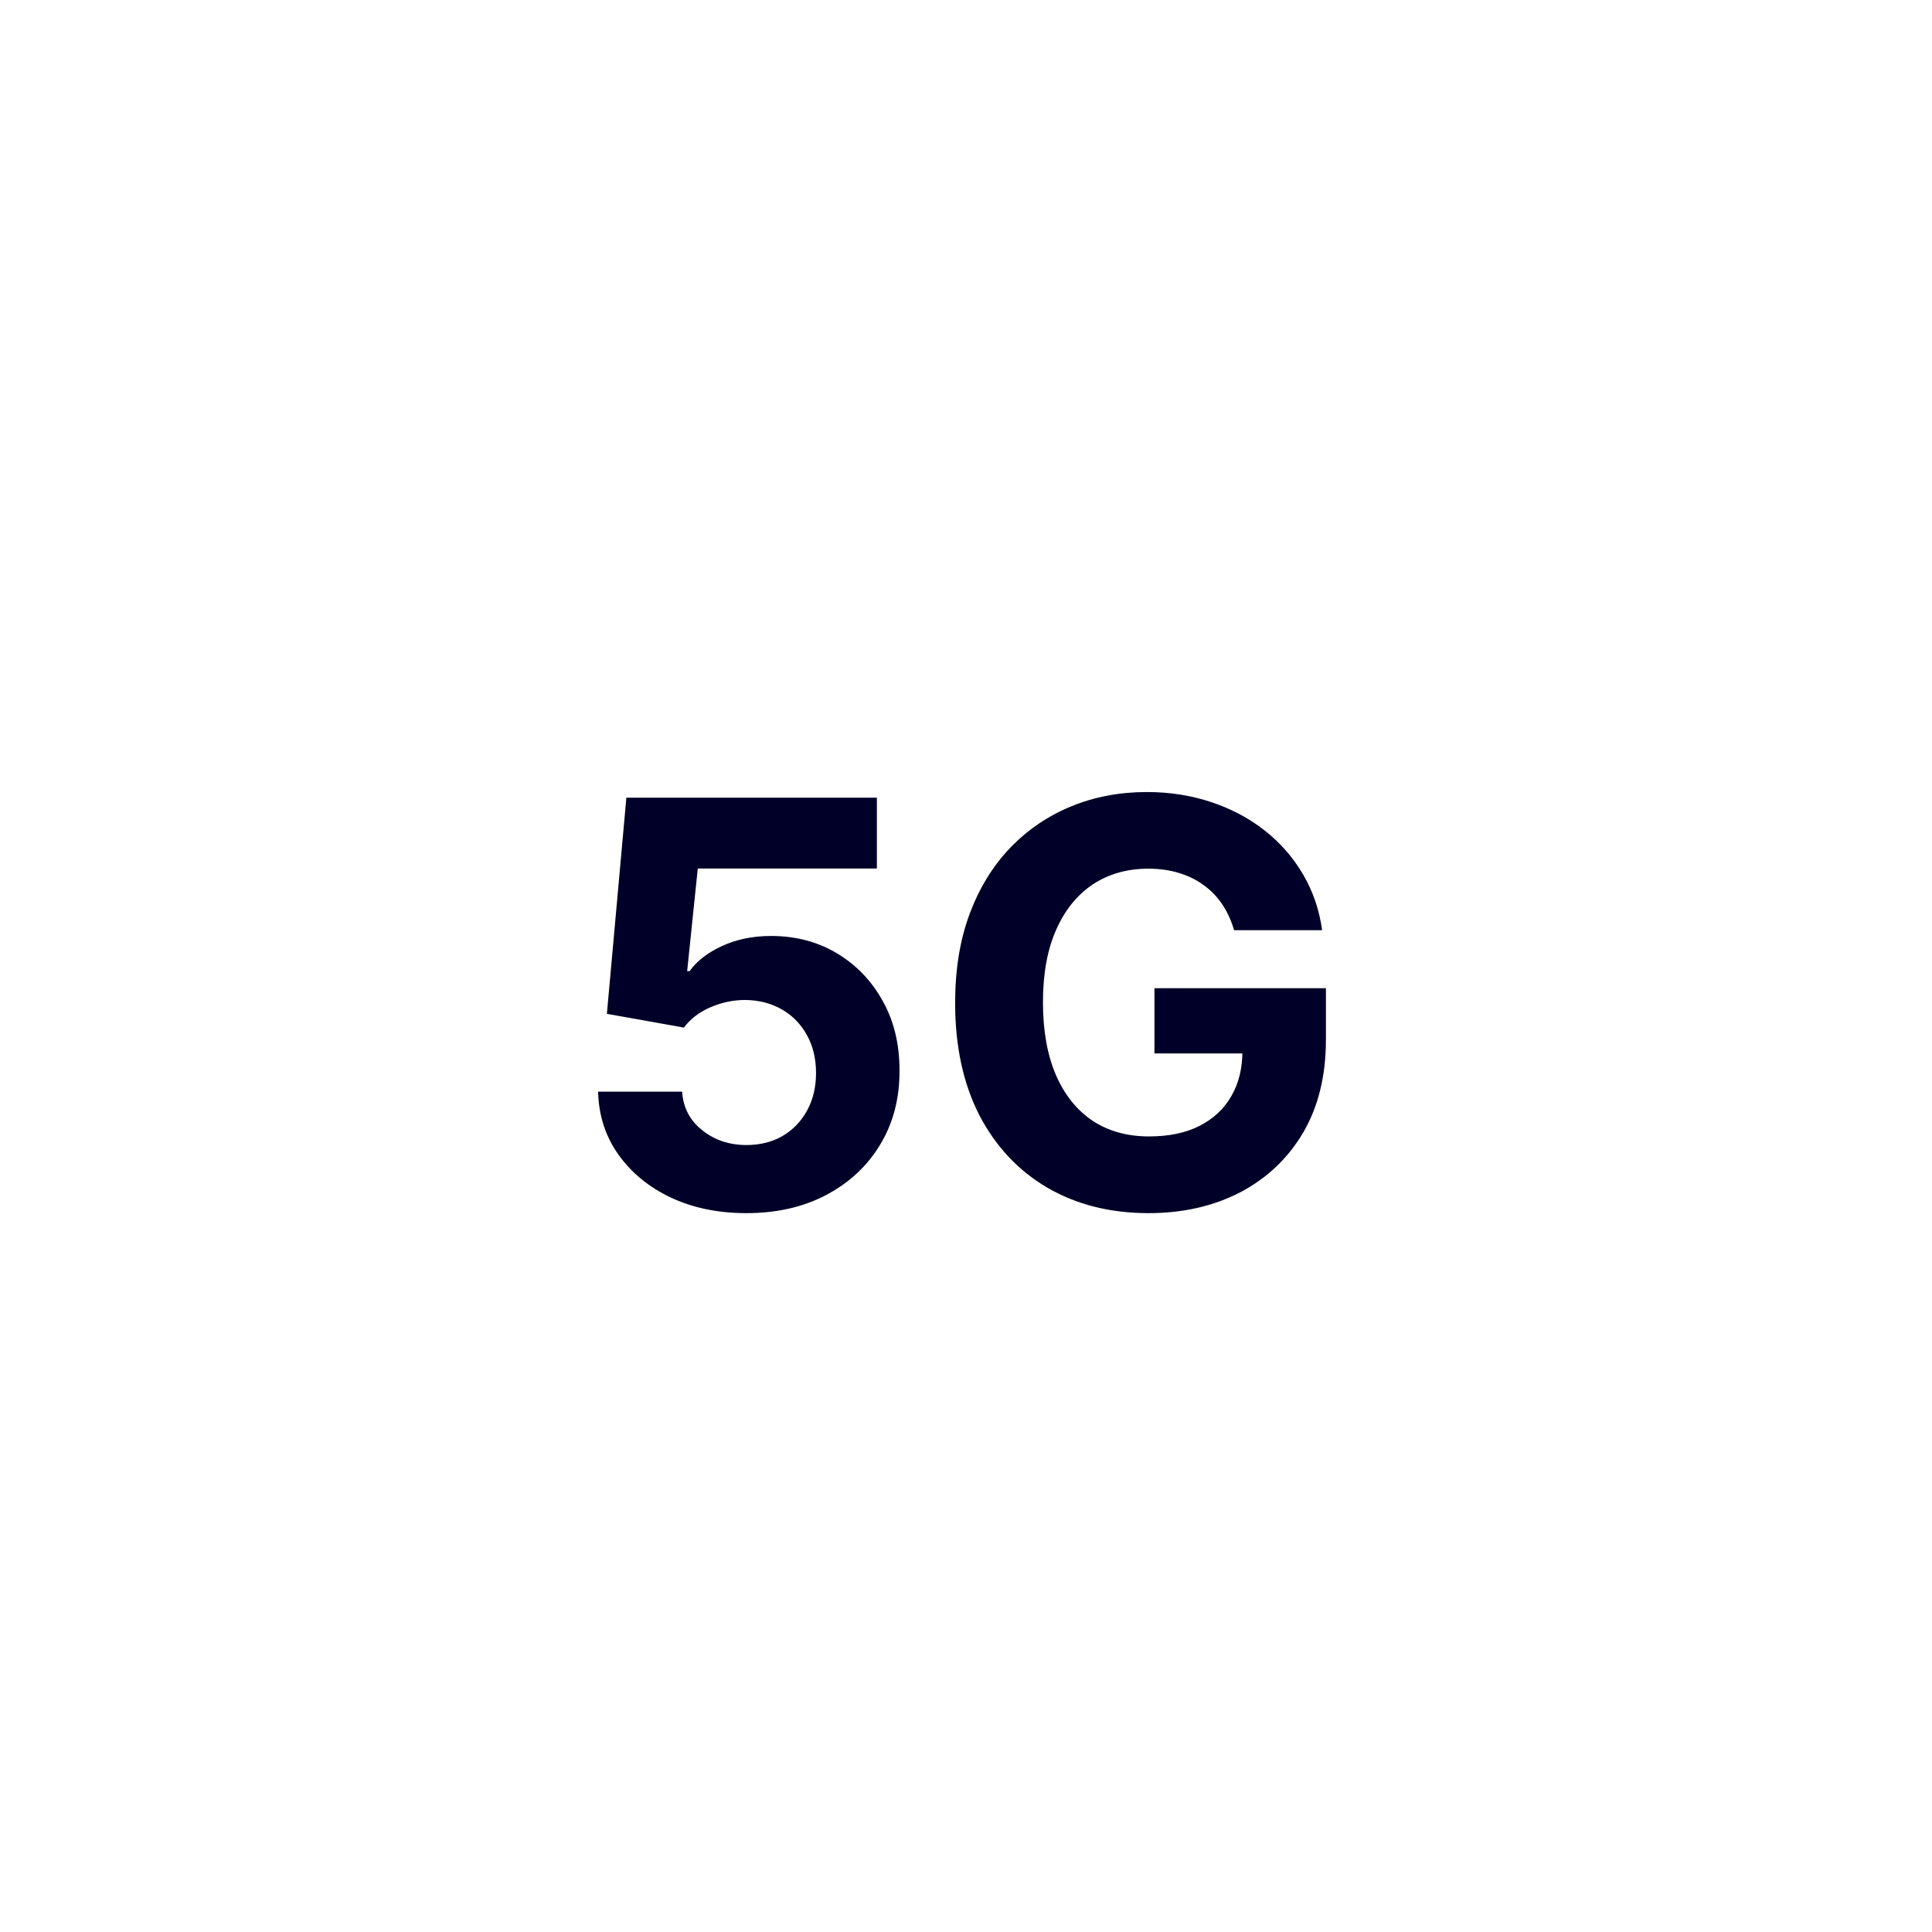 <svg width="24" height="24" viewBox="0 0 24 24" fill="none" xmlns="http://www.w3.org/2000/svg">
<path d="M9.272 15.07C8.921 15.07 8.607 15.005 8.332 14.876C8.059 14.746 7.842 14.568 7.681 14.341C7.52 14.114 7.437 13.854 7.43 13.561H8.474C8.486 13.758 8.569 13.918 8.723 14.04C8.877 14.163 9.06 14.224 9.272 14.224C9.441 14.224 9.59 14.187 9.719 14.113C9.85 14.036 9.952 13.931 10.025 13.797C10.1 13.661 10.137 13.505 10.137 13.329C10.137 13.151 10.099 12.993 10.023 12.857C9.948 12.721 9.845 12.615 9.712 12.539C9.579 12.463 9.428 12.424 9.257 12.422C9.108 12.422 8.963 12.453 8.822 12.514C8.683 12.575 8.574 12.659 8.496 12.765L7.539 12.594L7.781 9.909H10.893V10.789H8.668L8.536 12.064H8.566C8.656 11.938 8.791 11.834 8.971 11.751C9.152 11.668 9.354 11.627 9.578 11.627C9.884 11.627 10.158 11.699 10.398 11.843C10.638 11.987 10.828 12.185 10.967 12.437C11.107 12.687 11.175 12.976 11.174 13.302C11.175 13.645 11.096 13.95 10.935 14.217C10.776 14.482 10.553 14.691 10.266 14.843C9.981 14.994 9.65 15.07 9.272 15.07ZM15.33 11.555C15.295 11.434 15.246 11.327 15.183 11.234C15.12 11.14 15.043 11.06 14.952 10.995C14.863 10.929 14.76 10.879 14.644 10.844C14.53 10.809 14.403 10.791 14.264 10.791C14.003 10.791 13.775 10.856 13.577 10.985C13.382 11.115 13.229 11.303 13.12 11.55C13.011 11.795 12.956 12.095 12.956 12.45C12.956 12.804 13.01 13.106 13.117 13.354C13.225 13.603 13.378 13.793 13.575 13.924C13.772 14.053 14.005 14.117 14.273 14.117C14.517 14.117 14.725 14.075 14.897 13.988C15.071 13.9 15.204 13.777 15.295 13.618C15.388 13.459 15.434 13.271 15.434 13.054L15.653 13.086H14.341V12.276H16.471V12.917C16.471 13.364 16.376 13.749 16.188 14.07C15.999 14.39 15.738 14.637 15.407 14.811C15.075 14.983 14.696 15.07 14.268 15.07C13.791 15.07 13.372 14.964 13.011 14.754C12.649 14.542 12.368 14.241 12.165 13.852C11.965 13.46 11.865 12.996 11.865 12.46C11.865 12.047 11.924 11.679 12.044 11.356C12.165 11.031 12.334 10.756 12.551 10.53C12.768 10.305 13.021 10.134 13.309 10.016C13.597 9.898 13.91 9.839 14.246 9.839C14.534 9.839 14.803 9.882 15.052 9.966C15.3 10.049 15.521 10.167 15.713 10.319C15.907 10.472 16.065 10.653 16.188 10.864C16.31 11.072 16.389 11.303 16.424 11.555H15.33Z" fill="#000028"/>
</svg>
